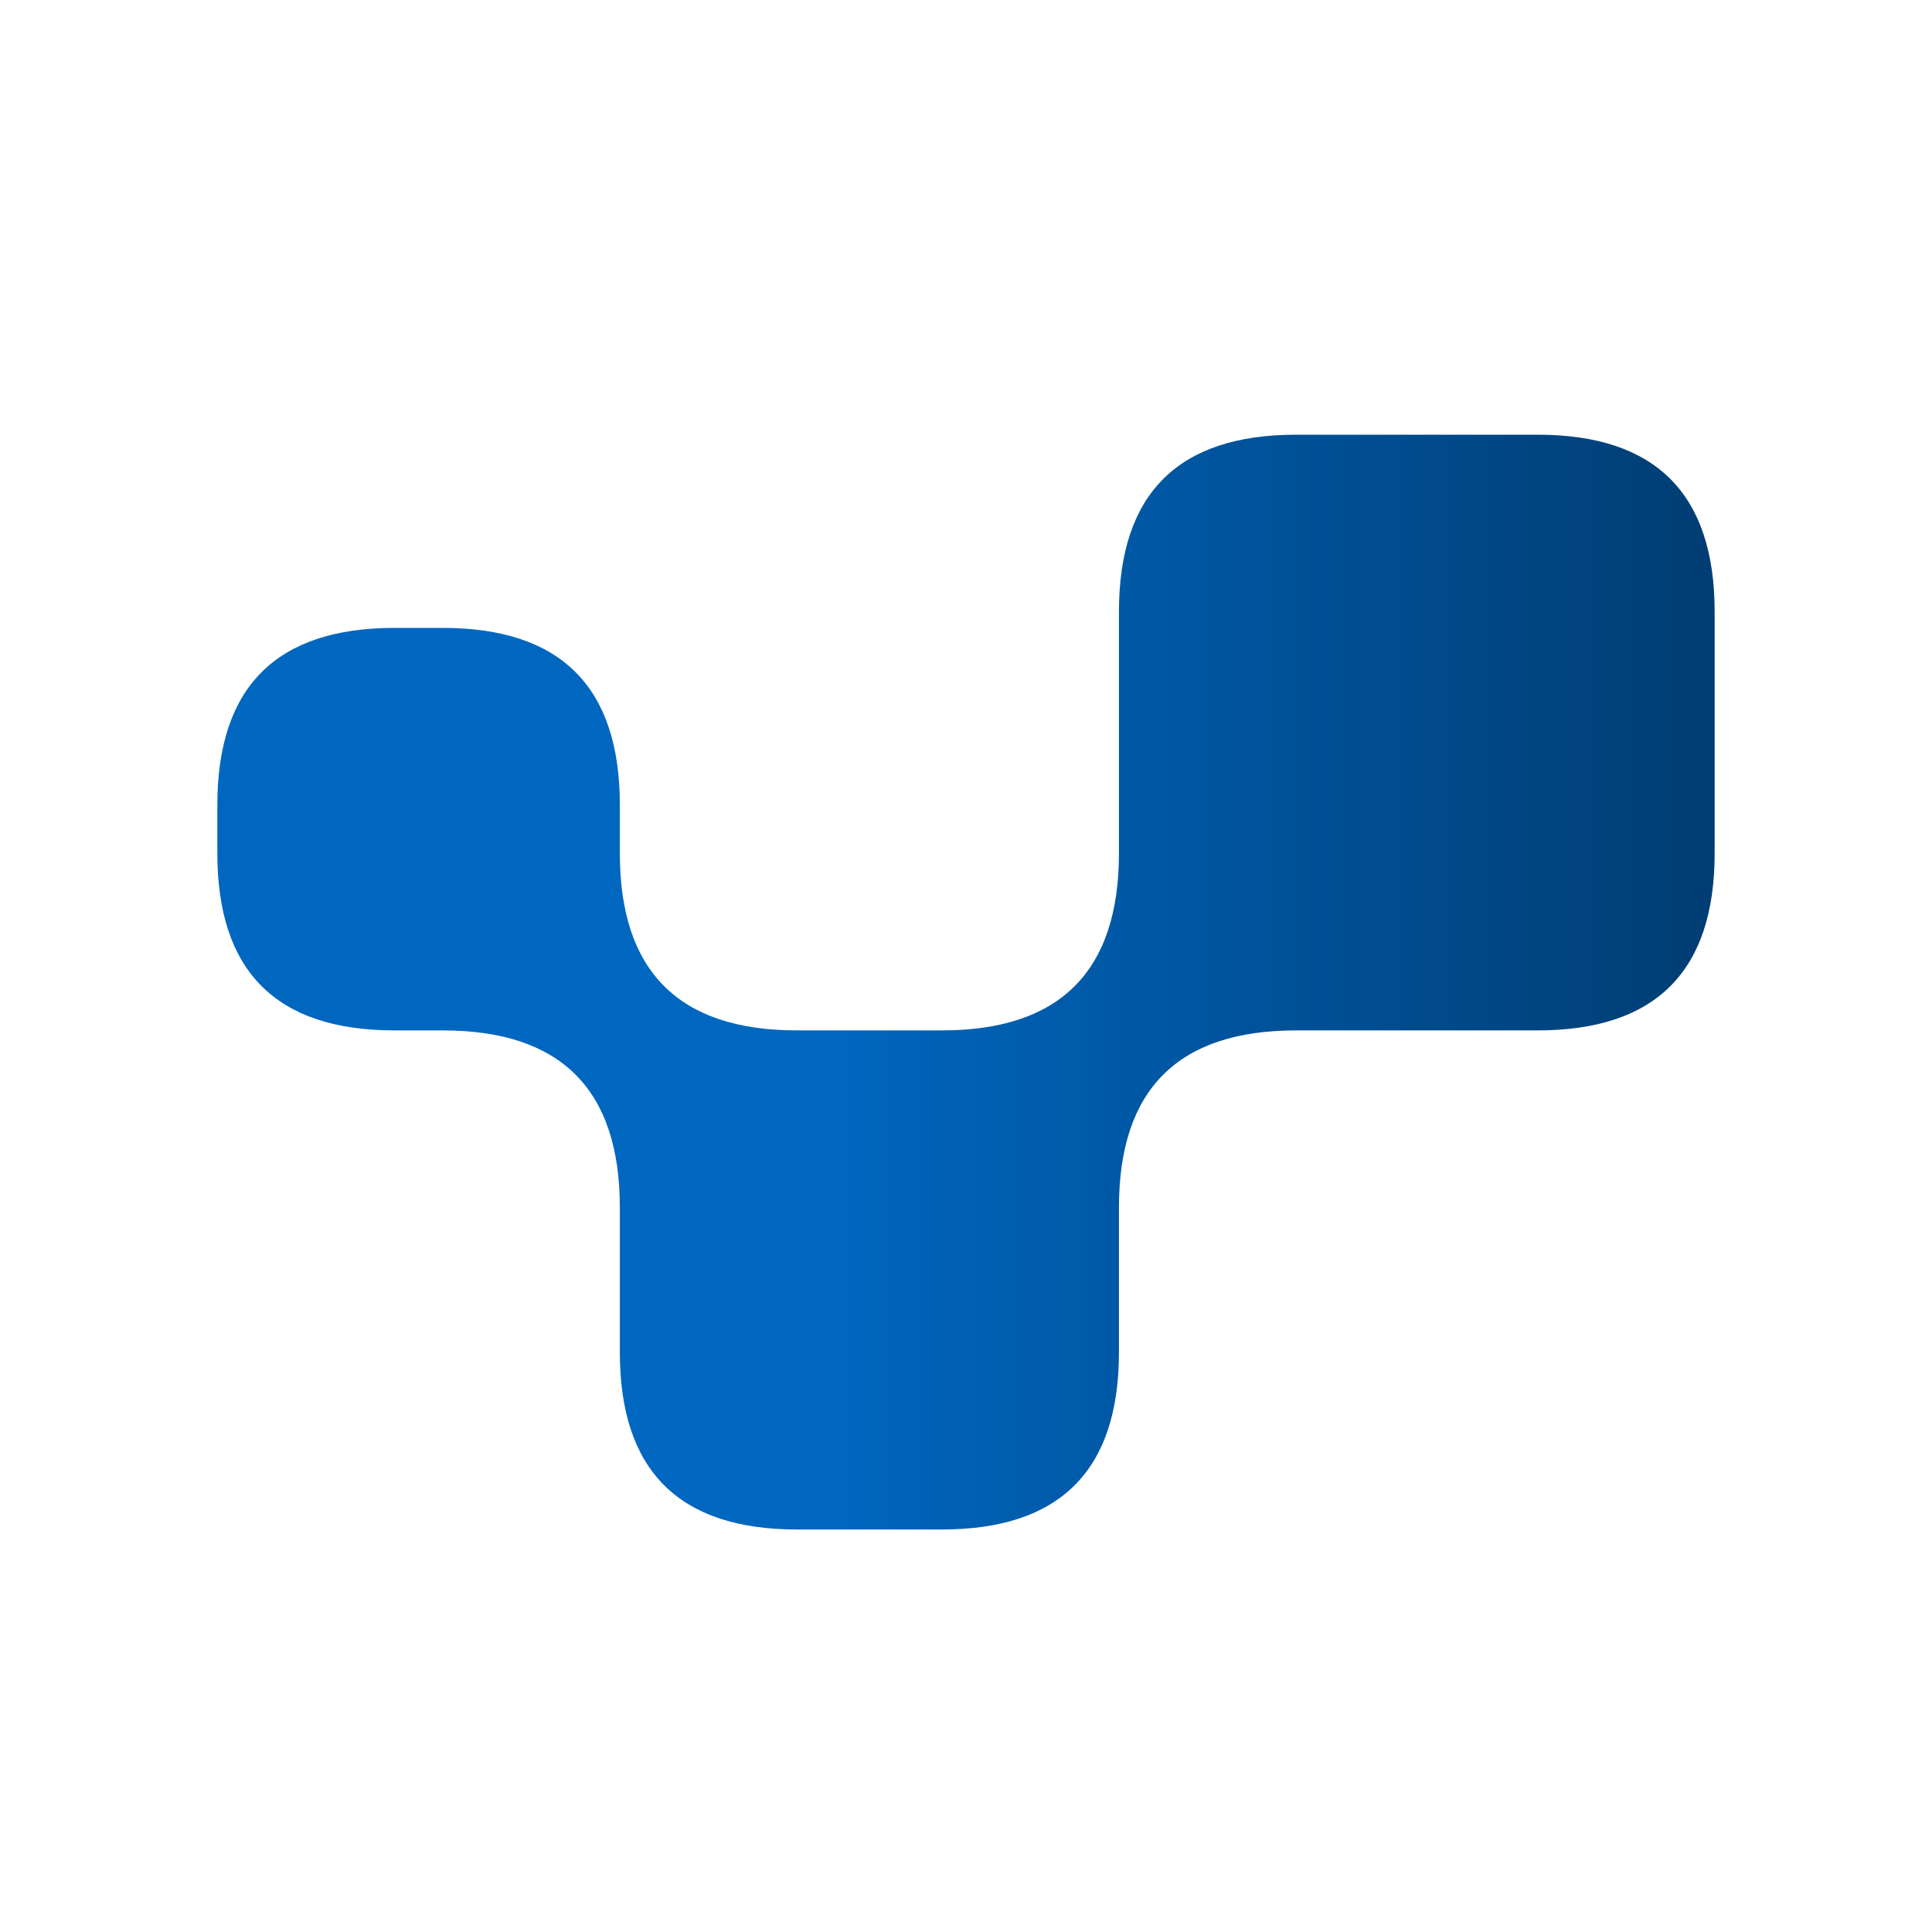 <svg xmlns="http://www.w3.org/2000/svg" viewBox="0 0 600 600" width="600" height="600" id="zdog-svg" stroke-width="0" stroke="0067C0" fill="0067C0">
    <defs>
      <filter id="shadow">
        <feOffset dx="0" dy="0"></feOffset>
        <feGaussianBlur stdDeviation="10" result="offset-blur"></feGaussianBlur>
        <feComposite operator="out" in="SourceGraphic" in2="offset-blur" result="inverse"></feComposite>
        <feFlood flood-color="#000000" flood-opacity="0.8" result="color"></feFlood>
        <feComposite operator="in" in="color" in2="inverse" result="shadow"></feComposite>
        <feComposite operator="over" in="shadow" in2="SourceGraphic"></feComposite>
      </filter>
      <filter id="hue">
        <feOffset dx="600" dy="-600"></feOffset>
        <feGaussianBlur stdDeviation="10" result="offset-blur"></feGaussianBlur>
        <feComposite operator="out" in="SourceGraphic" in2="offset-blur" result="inverse"></feComposite>
        <feFlood flood-color="#FFFFFF" flood-opacity=".7" result="color"></feFlood>
        <feComposite operator="in" in="color" in2="inverse" result="shadow"></feComposite>
        <feComposite operator="over" in="shadow" in2="SourceGraphic"></feComposite>
      </filter>
      <linearGradient id="Gradient1" x1="1" x2="1" y1="0" y2="0.6" spreadMethod="pad">
        <stop offset="0%" stop-color="#003d73"></stop>
        <stop offset="100%" stop-color="#0067C0"></stop>
      </linearGradient>
    </defs>
  <rect fill="#0067C0" x="20" y="20" width="560" height="560" rx="100" filter="url(#hue)" transform="scale(1,0.9) translate(0,35)"></rect><path d=" M190 67.5 h75 q55 0 55 55 v75 q0 55 55 55 h45 q55 0 55 55 v45 q0 55 -55 55 h-45 q-55 0 -55 55 v15 q0 55 -55 55 h-15 q-55 0 -55 -55 v-15 q0 -55 55 -55 h15 q55 0 55 -55 v-45 q0 -55 -55 -55 h-75 q-55 0 -55 -55 v-75 q0 -55 55 -55 z" filter="url(#shadow)" transform="rotate(90) translate(0,-600)" fill="url(#Gradient1)"></path></svg>